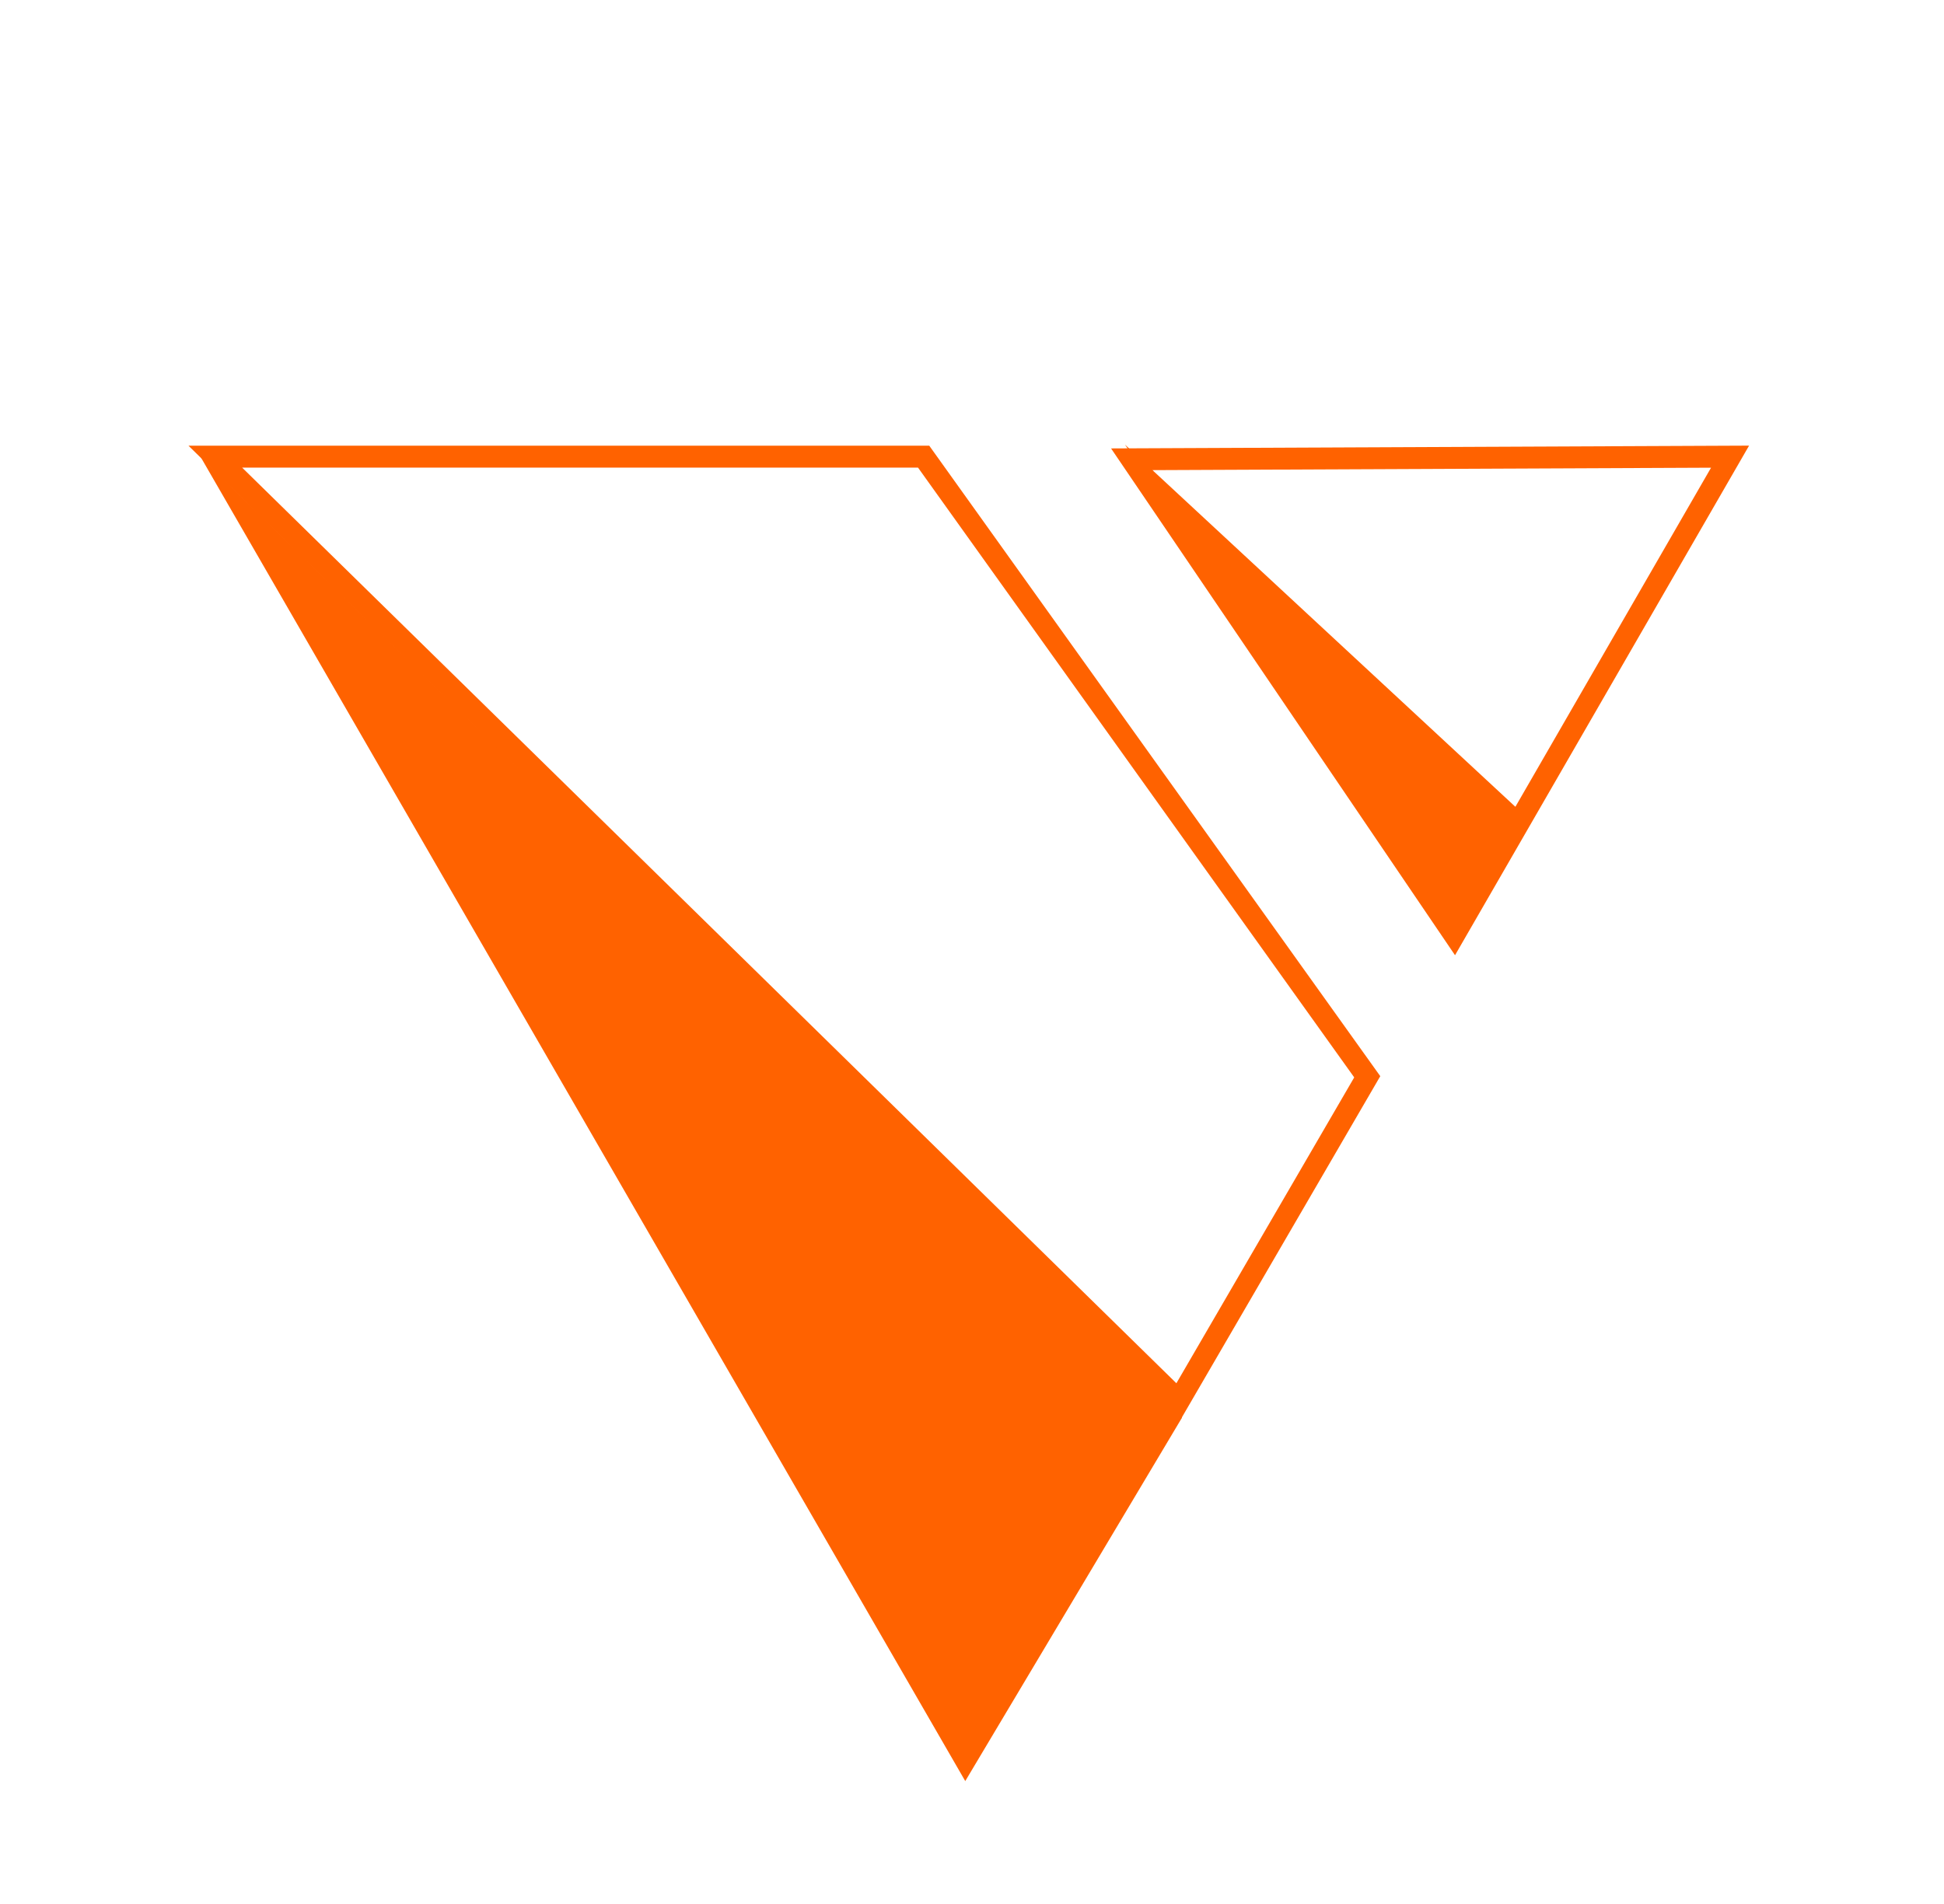 <?xml version="1.0" encoding="UTF-8" standalone="no"?>
<!-- Created with Inkscape (http://www.inkscape.org/) -->

<svg
   width="49"
   height="48"
   viewBox="0 0 12.965 12.7"
   version="1.1"
   id="svg920"
   inkscape:version="1.1.2 (b8e25be833, 2022-02-05)"
   sodipodi:docname="favicon.svg"
   xmlns:inkscape="http://www.inkscape.org/namespaces/inkscape"
   xmlns:sodipodi="http://sodipodi.sourceforge.net/DTD/sodipodi-0.dtd"
   xmlns="http://www.w3.org/2000/svg"
   xmlns:svg="http://www.w3.org/2000/svg">
  <sodipodi:namedview
     id="namedview922"
     pagecolor="#ffffff"
     bordercolor="#666666"
     borderopacity="1.0"
     inkscape:pageshadow="2"
     inkscape:pageopacity="0.0"
     inkscape:pagecheckerboard="0"
     inkscape:document-units="px"
     showgrid="false"
     units="px"
     inkscape:zoom="3.6988215"
     inkscape:cx="44.473624"
     inkscape:cy="30.279914"
     inkscape:window-width="1366"
     inkscape:window-height="705"
     inkscape:window-x="-8"
     inkscape:window-y="-8"
     inkscape:window-maximized="1"
     inkscape:current-layer="layer1" />
  <defs
     id="defs917" />
  <g
     inkscape:label="Layer 1"
     inkscape:groupmode="layer"
     id="layer1">
    <g
       id="g949"
       inkscape:export-filename="C:\Users\Admin\Desktop\vvweb\images\favicon.png"
       inkscape:export-xdpi="96"
       inkscape:export-ydpi="96"
       transform="matrix(0.107,0,0,0.107,19.895,-1.886)">
      <path
         id="path941"
         style="fill:#ff6200;fill-opacity:1;stroke-width:0.265"
         inkscape:transform-center-y="13.760901"
         d="m -125.771,128.658 -47.669,-82.565 61.176,59.913 z"
         sodipodi:nodetypes="cccc" />
      <path
         style="fill:none;stroke:#ff6200;stroke-width:1.365;stroke-linecap:butt;stroke-linejoin:miter;stroke-miterlimit:4;stroke-dasharray:none;stroke-opacity:1"
         d="m -115.399,46.256 37.298,-0.163 -17.19,29.796 z"
         id="path943" />
      <path
         style="fill:none;stroke:#ff6200;stroke-width:1.365;stroke-linecap:butt;stroke-linejoin:miter;stroke-miterlimit:4;stroke-dasharray:none;stroke-opacity:1"
         d="m -172.514,46.093 60.052,58.866 11.747,-20.207 -27.649,-38.659 z"
         id="path945"
         sodipodi:nodetypes="ccccc" />
      <path
         id="path947"
         style="fill:#ff6200;fill-opacity:1;stroke-width:0.265"
         inkscape:transform-center-y="13.760901"
         d="m -95.088,76.086 -20.728,-30.742 25.255,23.431 z"
         sodipodi:nodetypes="cccc" />
    </g>
  </g>
</svg>
